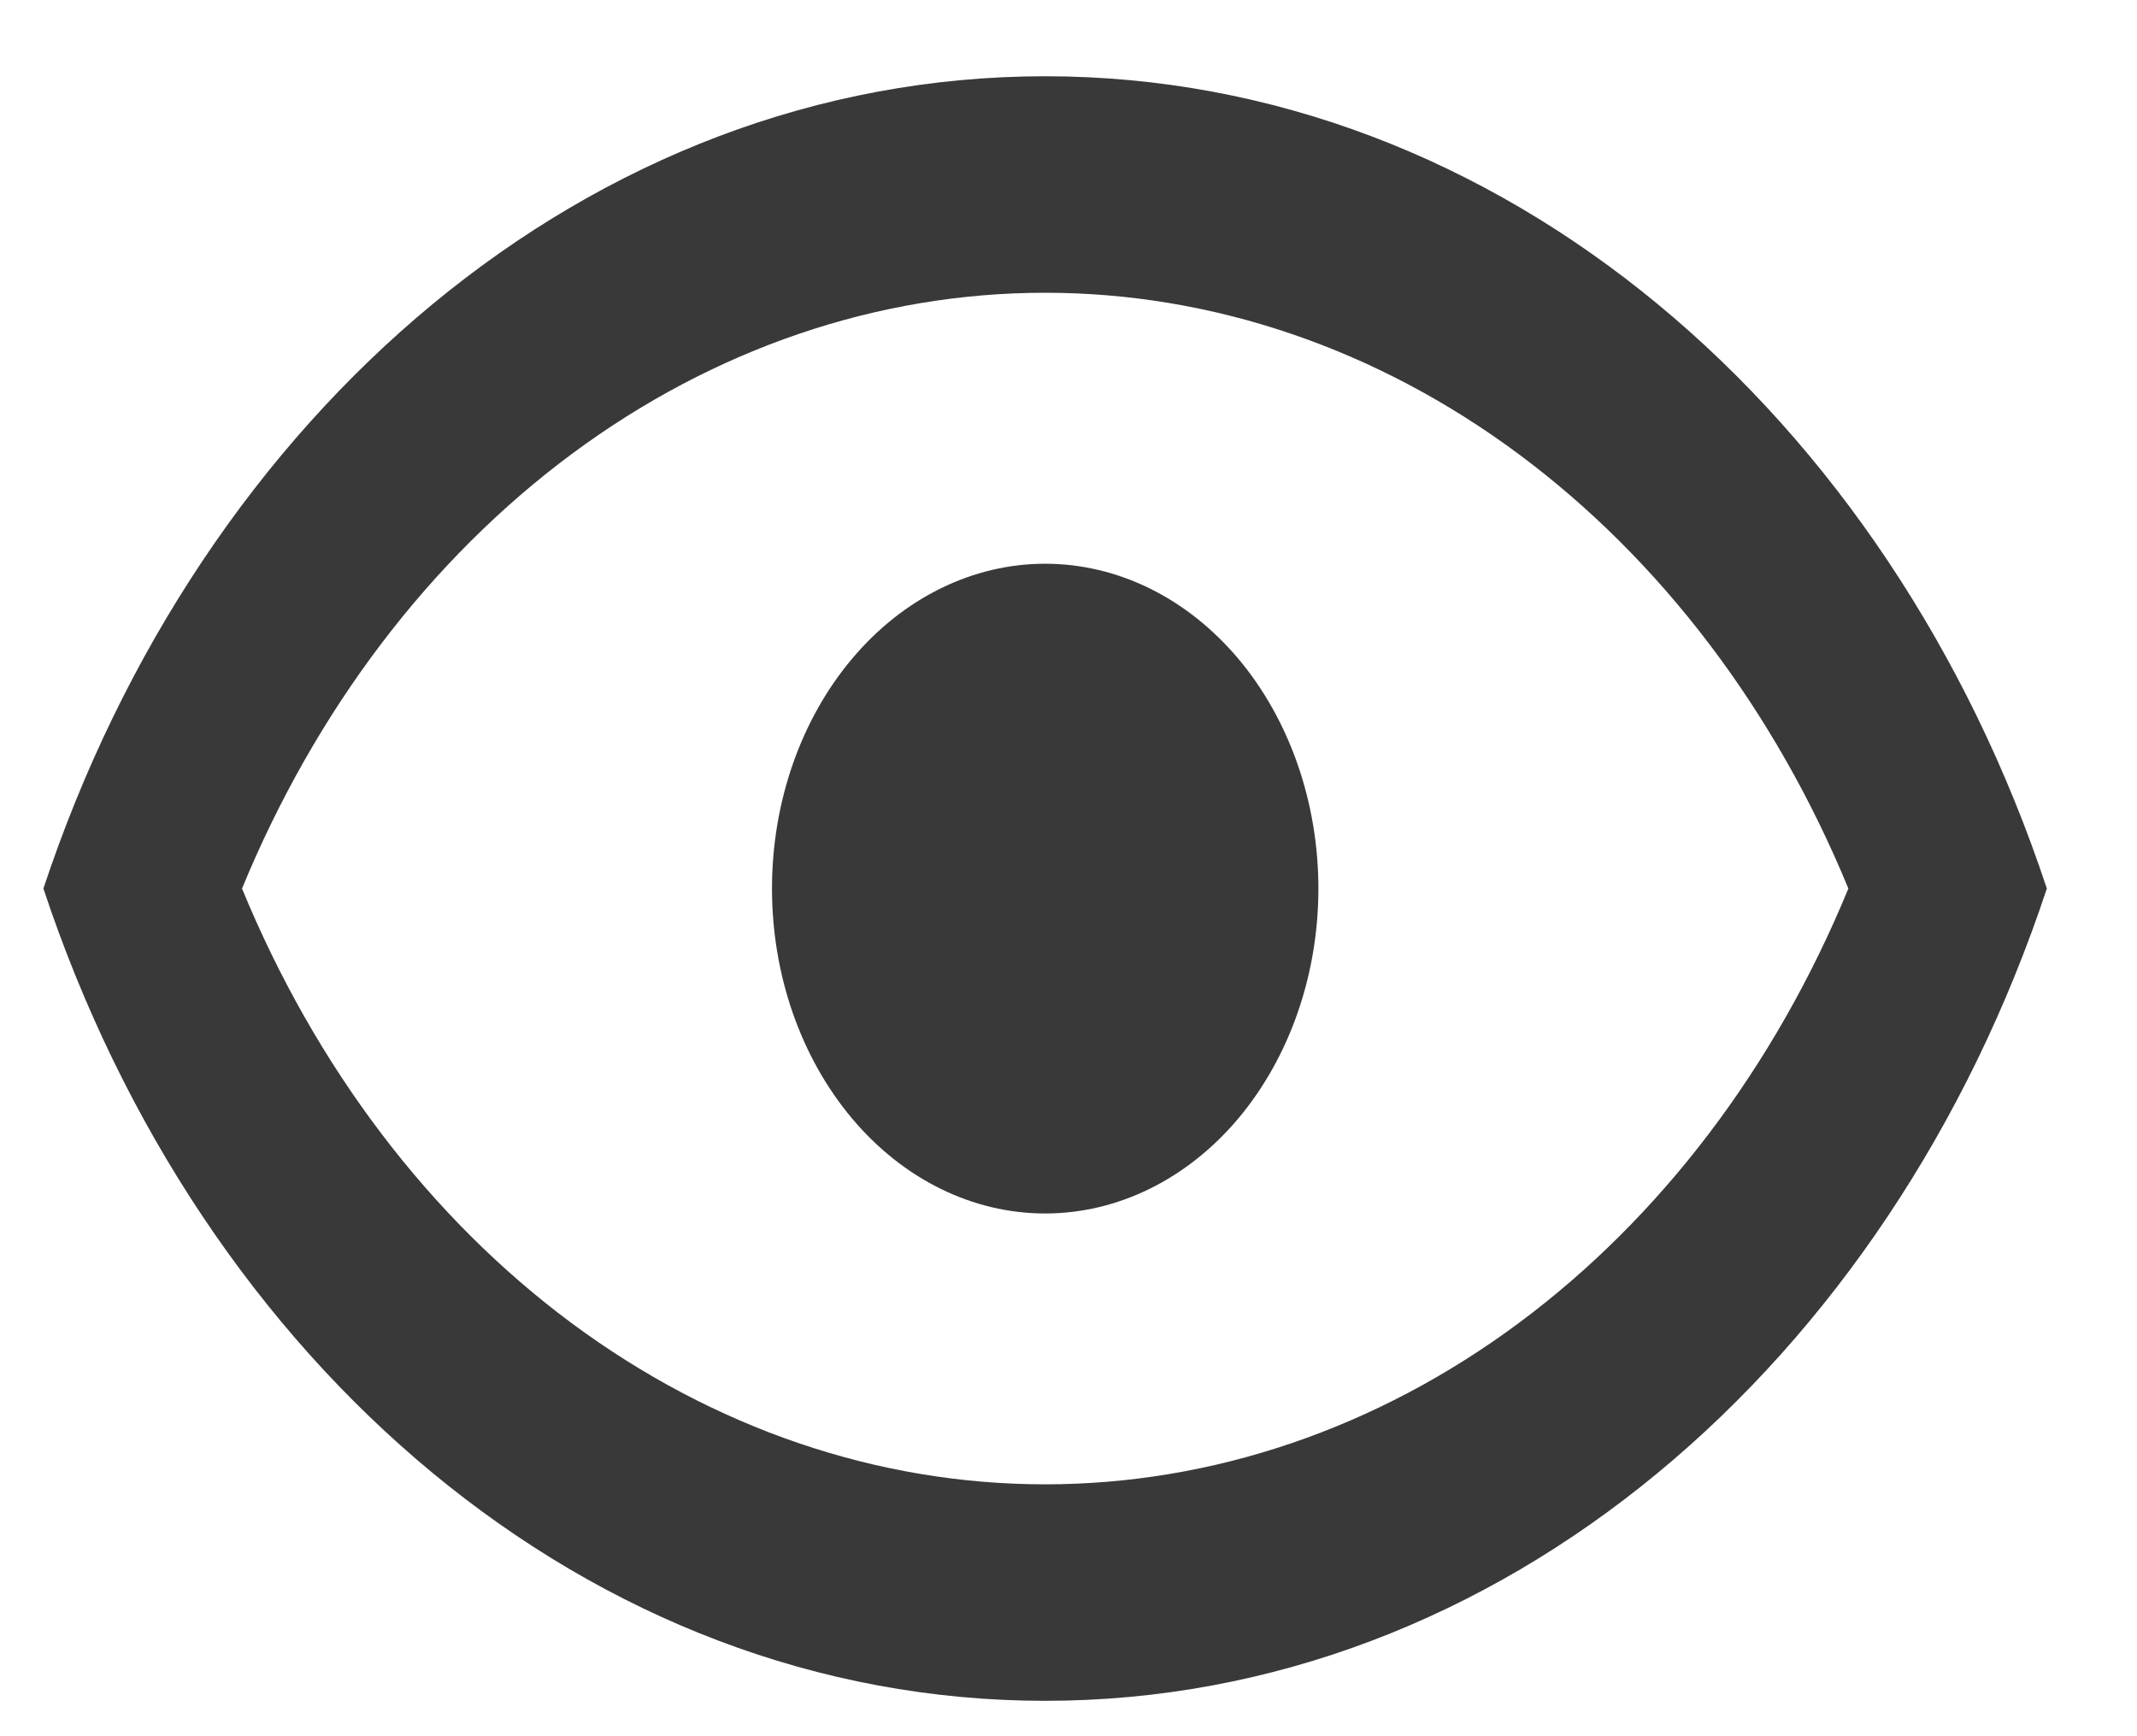 <svg width="16" height="13" viewBox="0 0 16 13" fill="none" xmlns="http://www.w3.org/2000/svg">
<path d="M7.825 4.221C8.368 4.221 8.888 4.477 9.272 4.933C9.655 5.389 9.871 6.008 9.871 6.653C9.871 7.299 9.655 7.917 9.272 8.374C8.888 8.83 8.368 9.086 7.825 9.086C7.283 9.086 6.762 8.83 6.379 8.374C5.995 7.917 5.78 7.299 5.78 6.653C5.78 6.008 5.995 5.389 6.379 4.933C6.762 4.477 7.283 4.221 7.825 4.221ZM7.825 0.571C11.234 0.571 14.146 3.093 15.325 6.653C14.146 10.213 11.234 12.735 7.825 12.735C4.416 12.735 1.505 10.213 0.325 6.653C1.505 3.093 4.416 0.571 7.825 0.571ZM1.812 6.653C2.363 7.992 3.218 9.119 4.281 9.908C5.345 10.696 6.572 11.114 7.825 11.114C9.078 11.114 10.306 10.696 11.369 9.908C12.432 9.119 13.288 7.992 13.839 6.653C13.288 5.315 12.432 4.188 11.369 3.399C10.306 2.61 9.078 2.192 7.825 2.192C6.572 2.192 5.345 2.61 4.281 3.399C3.218 4.188 2.363 5.315 1.812 6.653Z" fill="#393939"/>
</svg>
